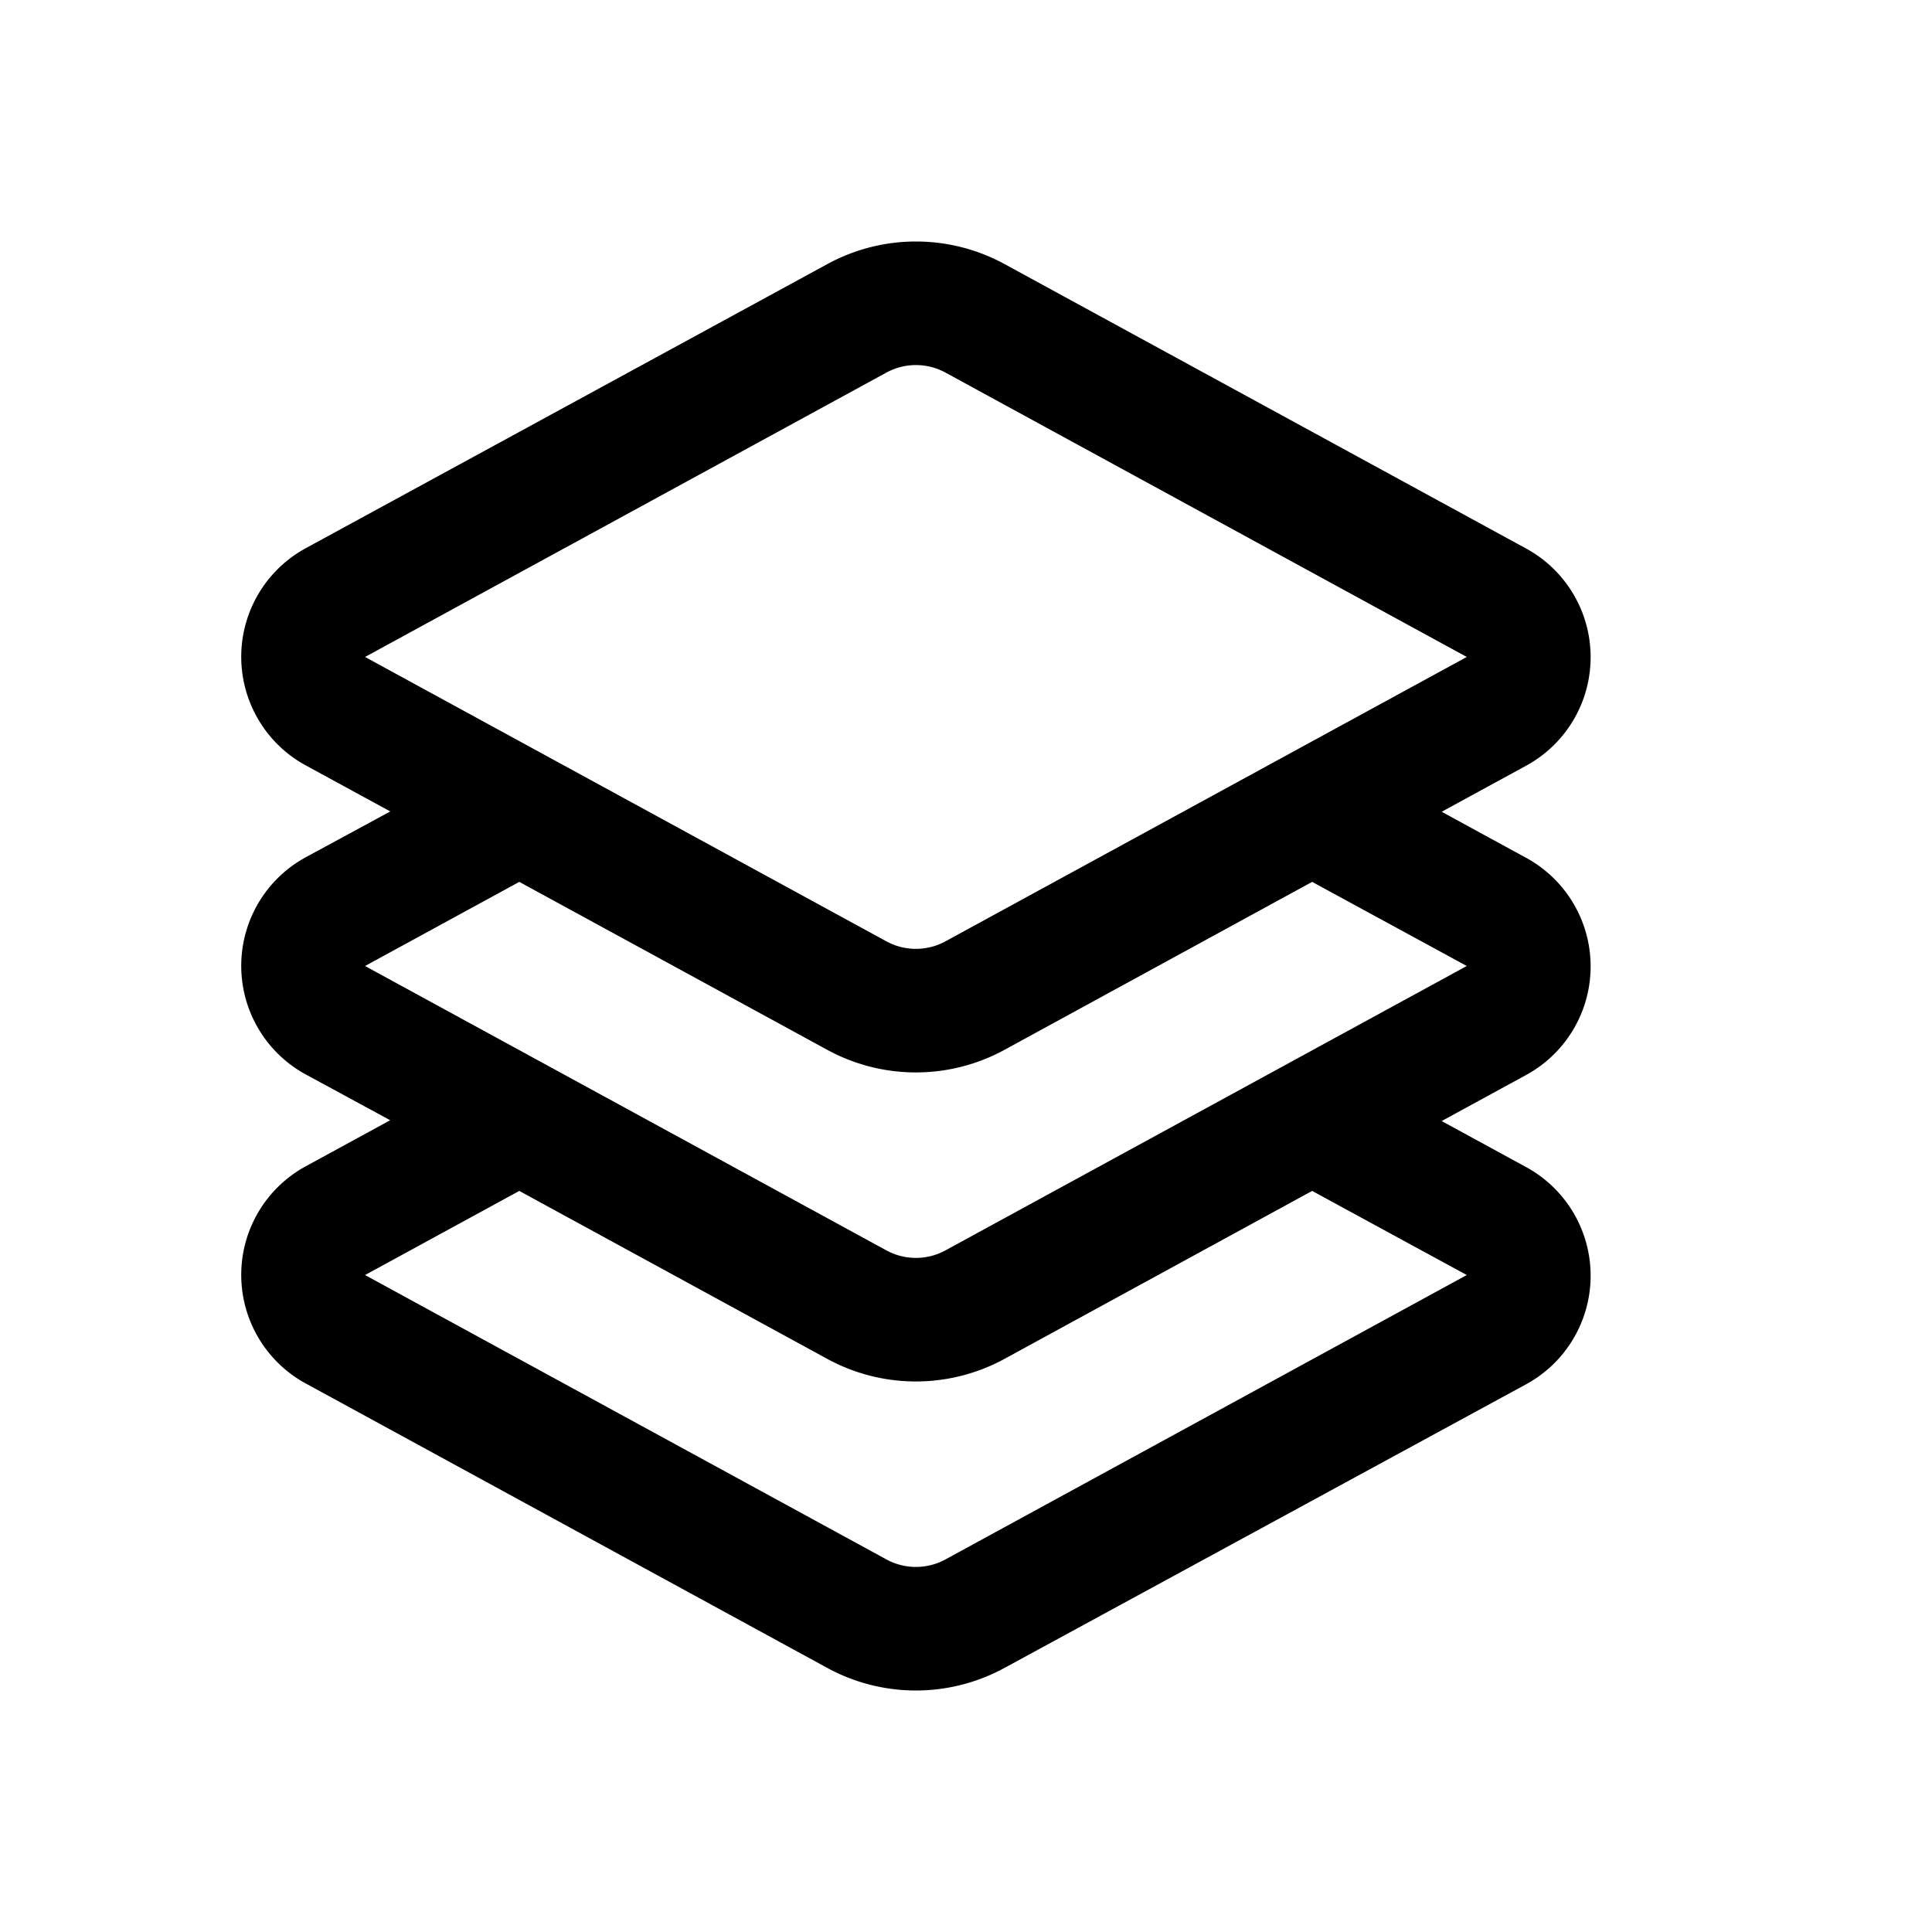 <svg xmlns="http://www.w3.org/2000/svg" width="24" height="24"><path fill="currentColor" fill-rule="evenodd" d="M11.746 4.629a.767.767 0 00-.736 0L4.535 8.161l6.475 3.532a.767.767 0 00.736 0l6.475-3.532zm-1.471-1.347a2.3 2.3 0 012.207 0l6.474 3.531a1.536 1.536 0 010 2.7l-1.047.571 1.047.571a1.536 1.536 0 010 2.7l-1.047.571 1.047.571a1.536 1.536 0 010 2.7l-6.475 3.521a2.3 2.3 0 01-2.207 0L3.8 17.187a1.536 1.536 0 010-2.7l1.047-.571-1.047-.568a1.536 1.536 0 010-2.7l1.048-.568L3.8 9.509a1.536 1.536 0 010-2.7zm-3.824 7.673L4.535 12l6.475 3.532a.767.767 0 00.736 0L18.221 12 16.3 10.955l-3.819 2.085a2.3 2.3 0 01-2.207 0zm0 3.839l-1.916 1.045 6.475 3.532a.767.767 0 00.736 0l6.475-3.532-1.921-1.045-3.819 2.085a2.3 2.3 0 01-2.207 0l-3.823-2.085z"/></svg>